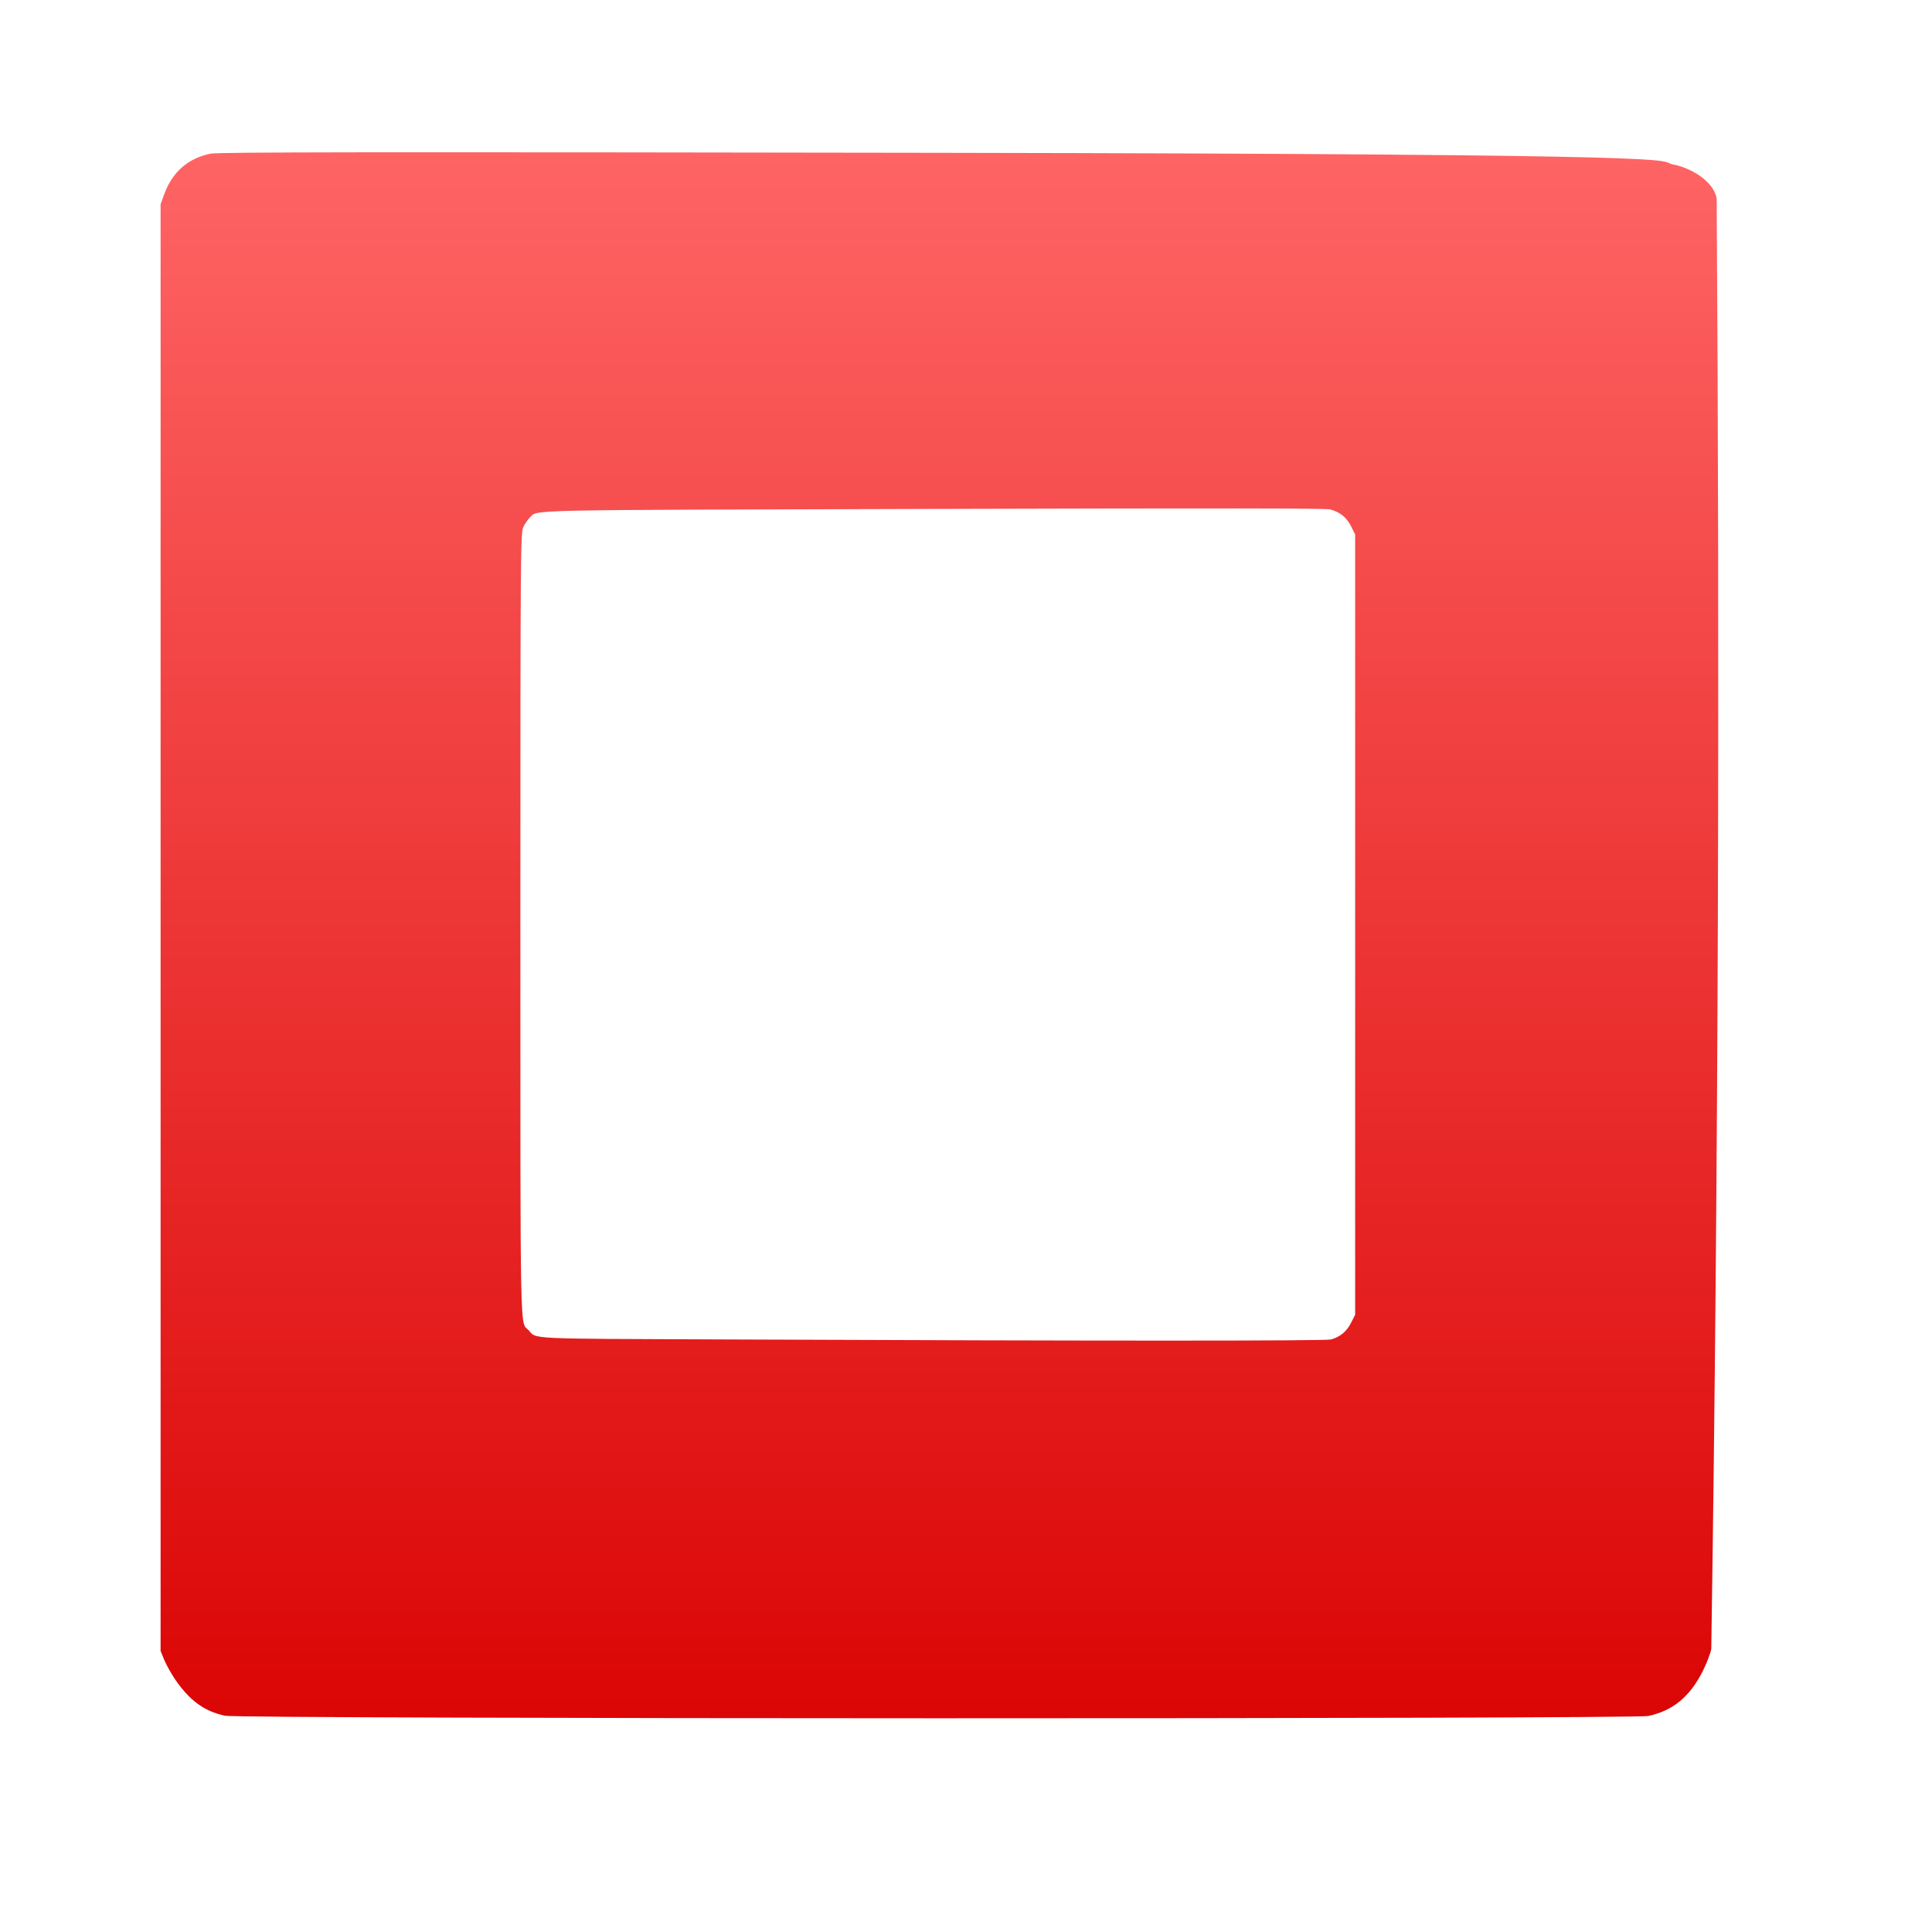 <svg xmlns="http://www.w3.org/2000/svg" xmlns:xlink="http://www.w3.org/1999/xlink" width="64" height="64" viewBox="0 0 64 64" version="1.1">
<defs> <linearGradient id="linear0" gradientUnits="userSpaceOnUse" x1="0" y1="0" x2="0" y2="1" gradientTransform="matrix(55.992,0,0,56,4.004,4)"> <stop offset="0" style="stop-color:#ff6666;stop-opacity:1;"/> <stop offset="1" style="stop-color:#d90000;stop-opacity:1;"/> </linearGradient> </defs>
<g id="surface1">
<path style=" stroke:none;fill-rule:nonzero;fill:url(#linear0);fill-opacity:1;" d="M 7.453 56.836 C 6.762 56.688 6.273 56.328 5.785 55.609 C 5.66 55.422 5.508 55.145 5.438 54.98 L 5.32 54.691 L 5.32 6.766 L 5.438 6.441 C 5.707 5.699 6.227 5.242 6.977 5.09 C 7.215 5.039 12.168 5.031 31.113 5.062 C 57.027 5.102 54.852 5.309 55.406 5.445 C 55.969 5.543 56.766 5.984 56.867 6.578 C 56.969 21.801 56.93 38.773 56.688 54.621 C 56.664 54.773 56.531 55.105 56.402 55.367 C 55.969 56.215 55.418 56.668 54.602 56.844 C 54.086 56.949 7.961 56.945 7.453 56.836 Z M 44.094 44.371 C 44.395 44.285 44.605 44.113 44.754 43.824 L 44.891 43.551 L 44.891 17.703 L 44.754 17.43 C 44.605 17.137 44.395 16.965 44.066 16.875 C 43.918 16.836 40.414 16.832 30.941 16.859 C 16.988 16.898 17.84 16.875 17.547 17.148 C 17.484 17.211 17.387 17.352 17.336 17.457 C 17.246 17.648 17.238 18.125 17.238 30.617 C 17.238 44.723 17.223 43.762 17.508 44.062 C 17.789 44.367 17.34 44.344 24.016 44.371 C 36.531 44.422 43.906 44.422 44.094 44.371 Z M 44.094 44.371 "/>
</g>
</svg>
